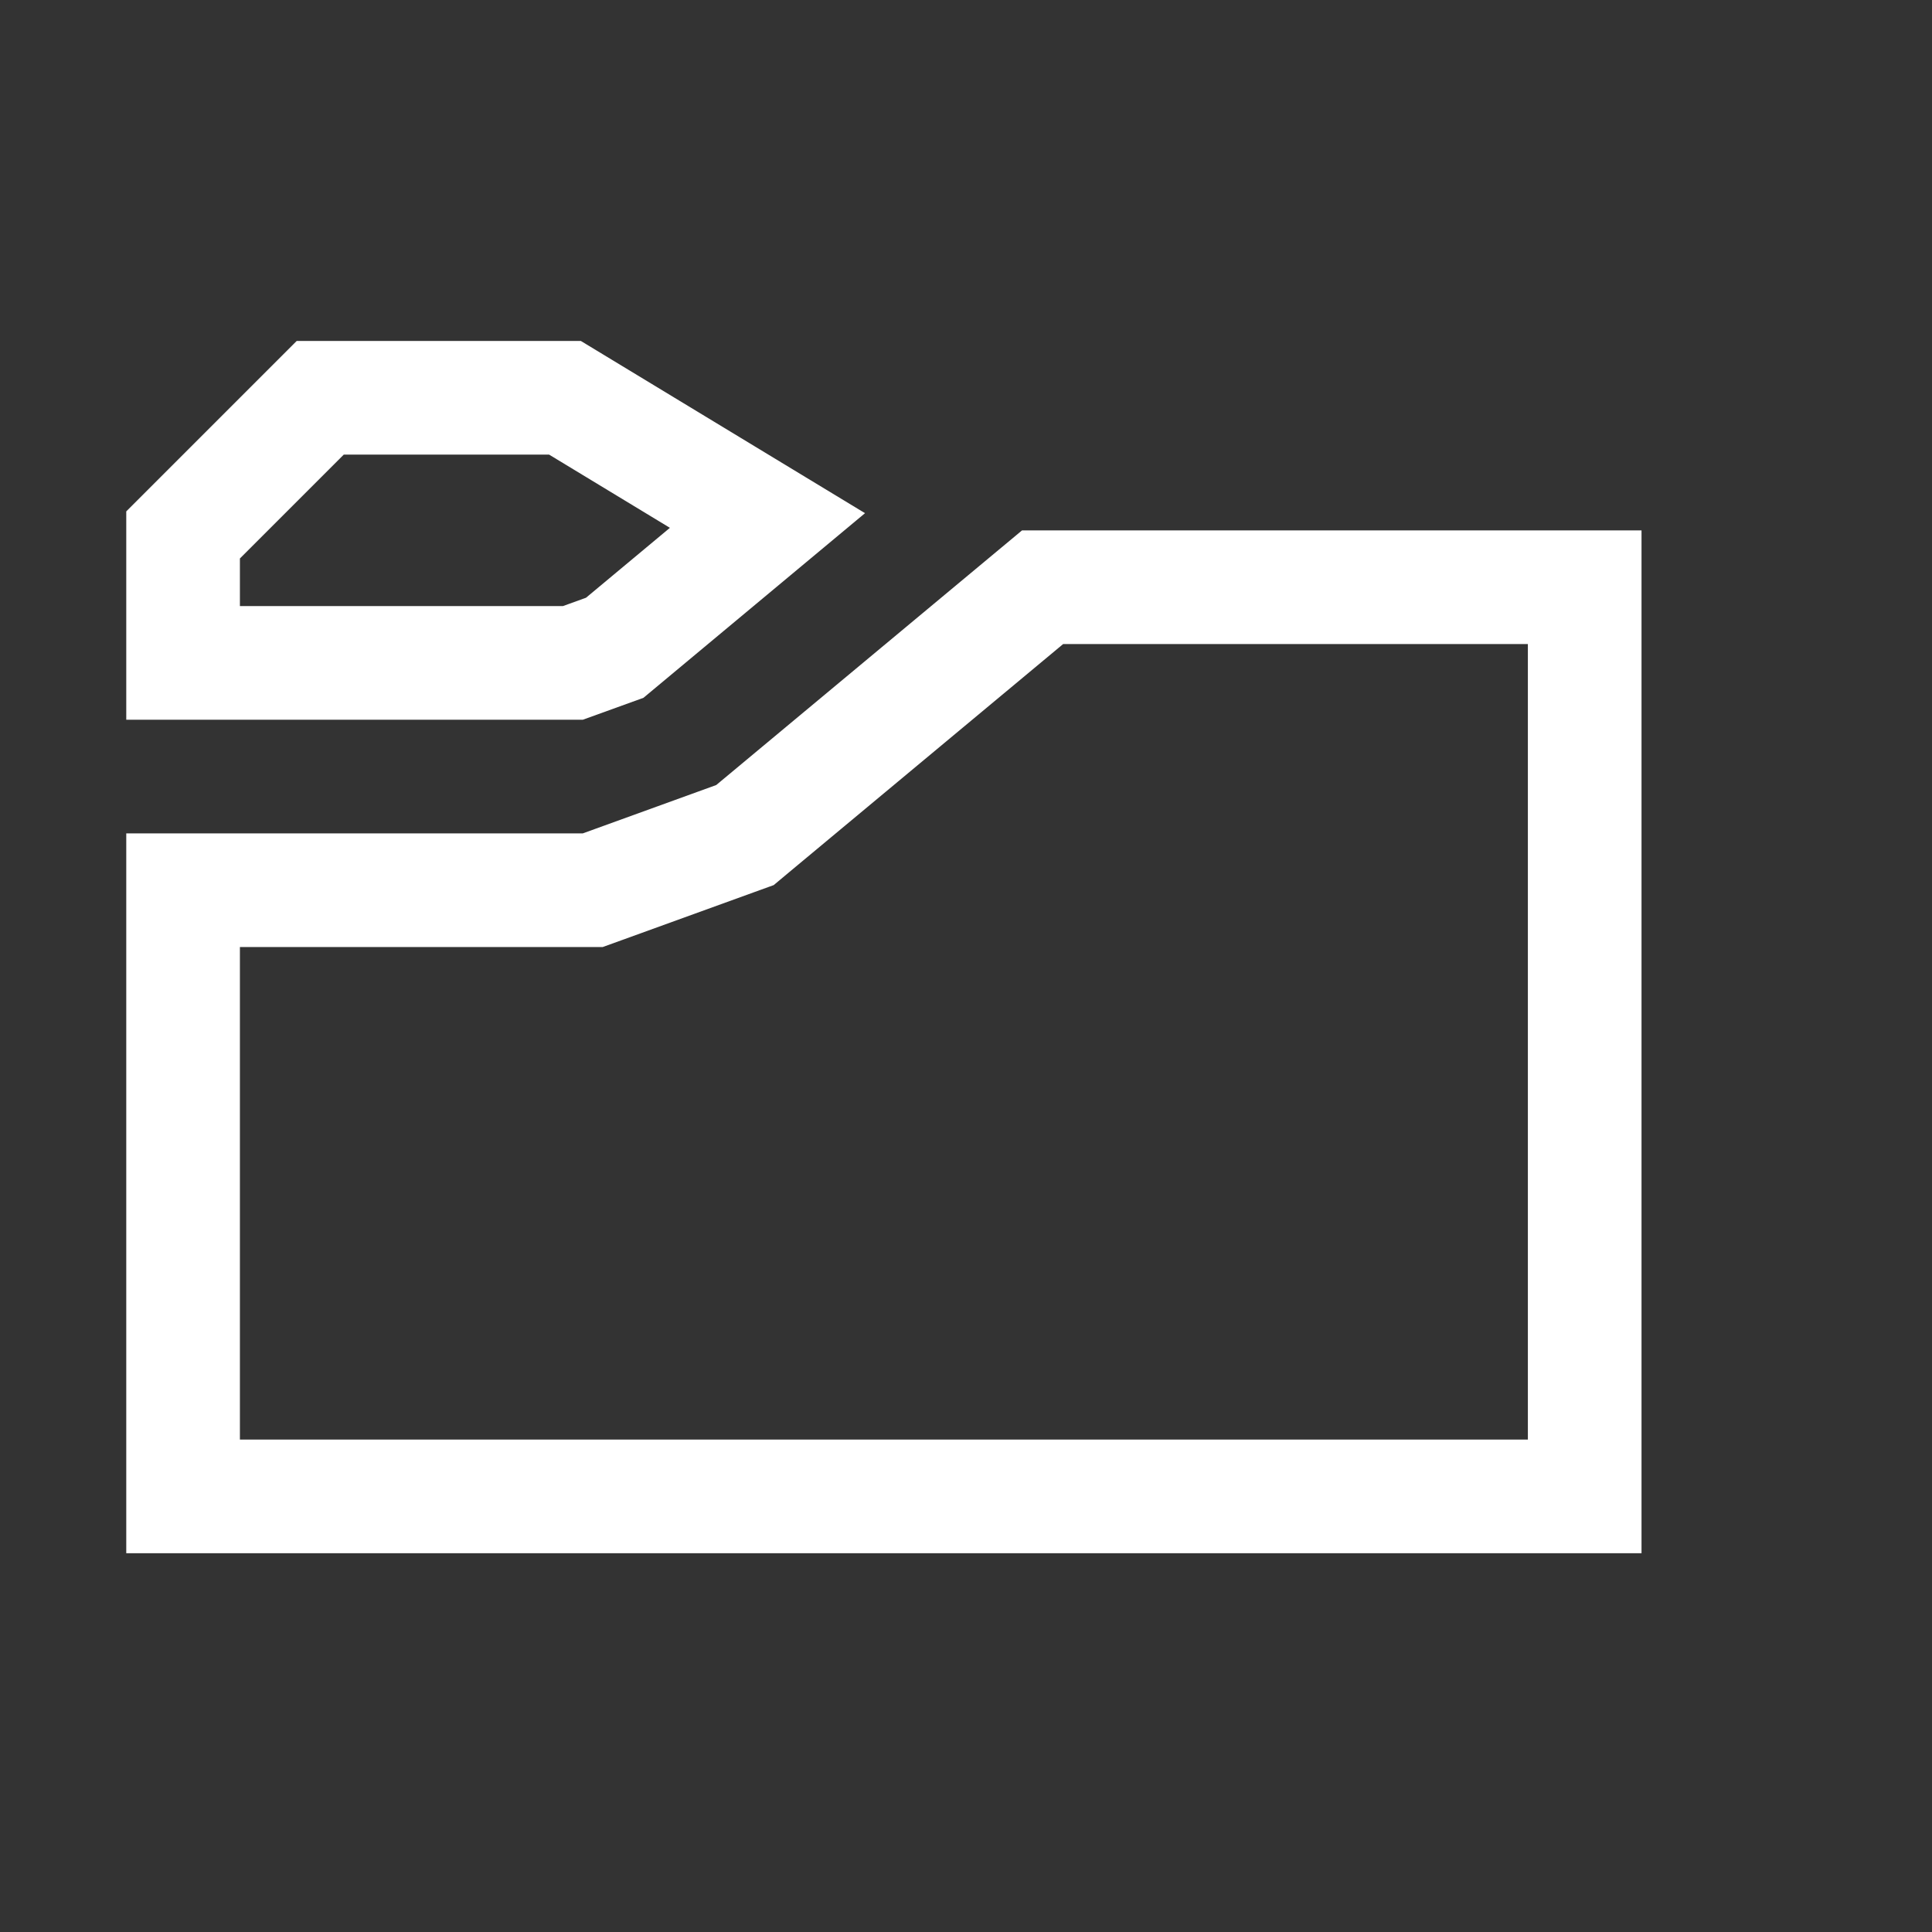 <svg width="17" height="17" viewBox="0 0 17 17" fill="none" xmlns="http://www.w3.org/2000/svg">
<rect x="0" y="0" width="17" height="17" fill="#333333" stroke="none"/>
<path d="M2.818 3.5H4.971L6.753 4.58L5.409 5.7L5.041 5.833H1.611V4.707L2.818 3.5ZM9.174 5.167H13.944V13.167H1.611V7.833H5.129H5.216L5.299 7.803L6.472 7.378L6.555 7.348L6.622 7.292L9.174 5.167Z" stroke="white"/>
</svg>
